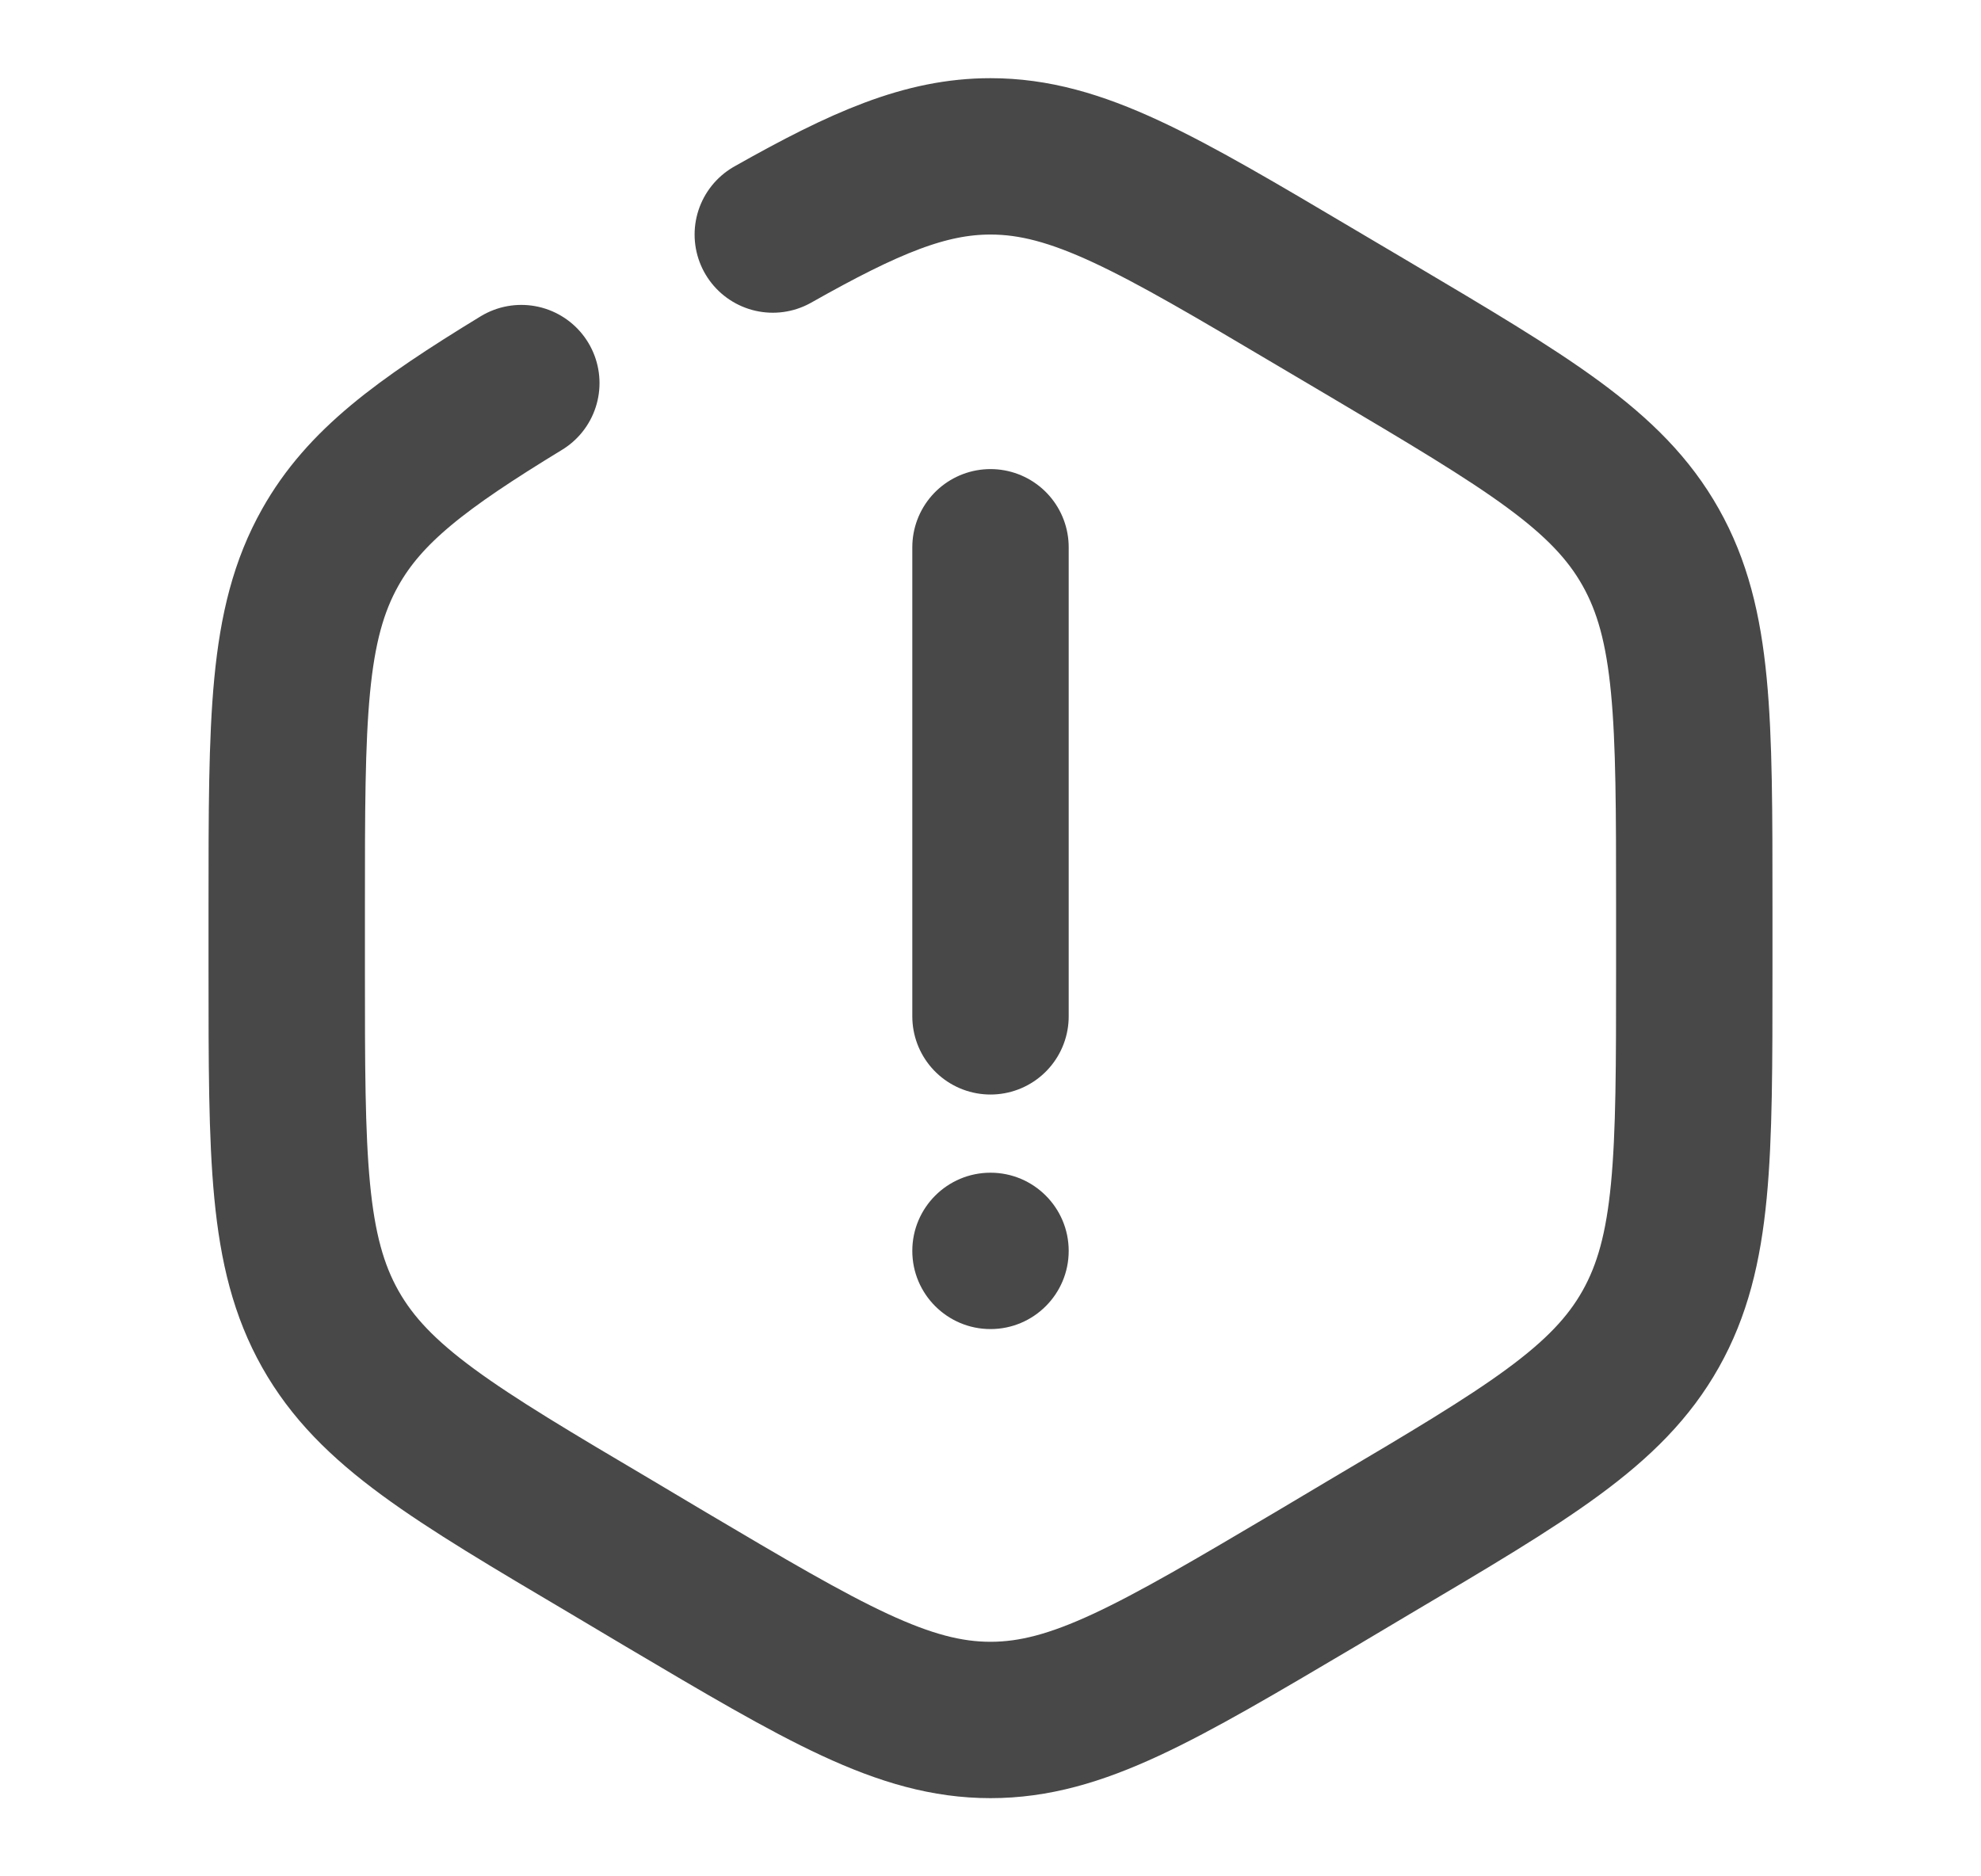 <svg width="19" height="18" viewBox="0 0 19 18" fill="none" xmlns="http://www.w3.org/2000/svg">
<path d="M9.5 5.25V9.75" stroke="#484848" stroke-width="1.5" stroke-linecap="round"/>
<path d="M9.5 12.75C9.914 12.75 10.25 12.414 10.25 12C10.25 11.586 9.914 11.25 9.5 11.25C9.086 11.25 8.75 11.586 8.75 12C8.75 12.414 9.086 12.75 9.5 12.75Z" fill="#484848"/>
<path d="M7.412 2.25C8.297 1.75 8.877 1.5 9.5 1.5C10.335 1.5 11.096 1.95 12.618 2.852L13.132 3.156C14.654 4.058 15.415 4.508 15.832 5.25C16.25 5.992 16.25 6.893 16.25 8.695V9.305C16.25 11.107 16.25 12.008 15.832 12.75C15.415 13.492 14.654 13.943 13.132 14.843L12.618 15.149C11.096 16.049 10.335 16.5 9.5 16.5C8.665 16.5 7.904 16.05 6.382 15.149L5.868 14.843C4.346 13.943 3.586 13.492 3.168 12.75C2.75 12.008 2.75 11.107 2.75 9.305V8.695C2.75 6.893 2.75 5.992 3.168 5.25C3.497 4.665 4.039 4.261 5 3.675" stroke="#484848" stroke-width="1.5" stroke-linecap="round"/>
</svg>
